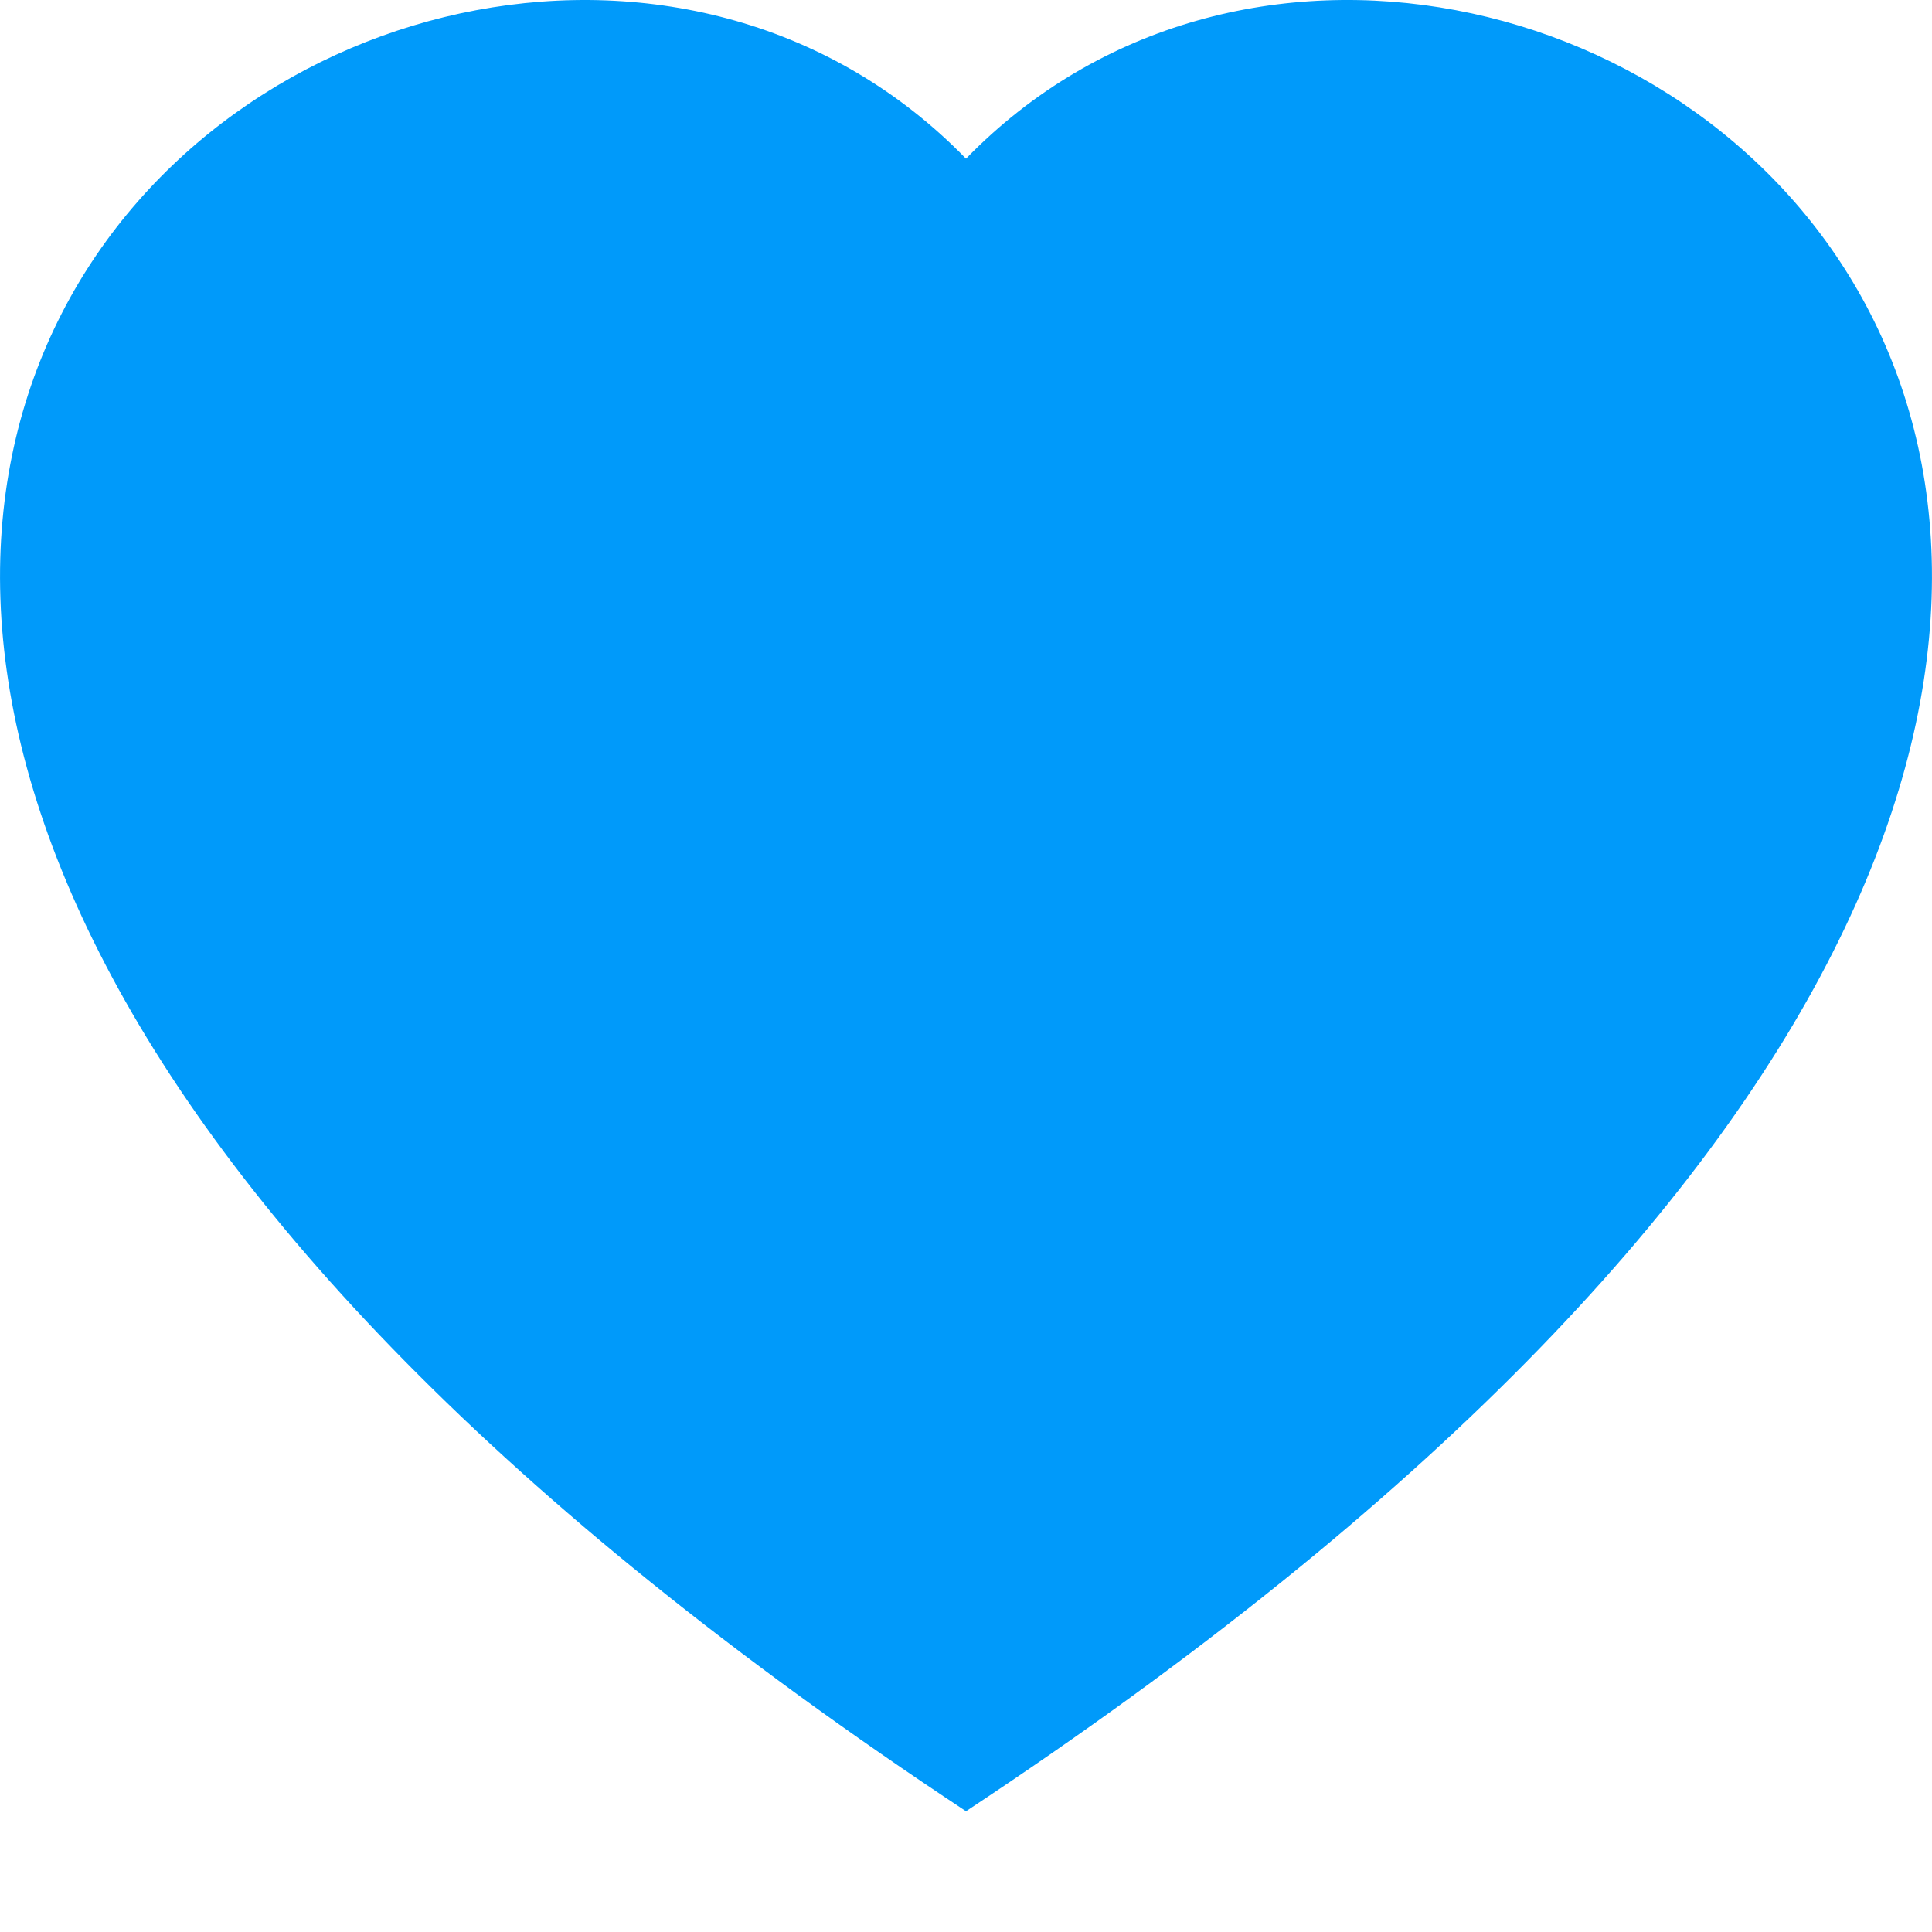 <svg class="bi bi-heart-fill" xmlns="http://www.w3.org/2000/svg" width="100%" height="100%" fill="#009afa"
  viewBox="0 0 16 16">
  <path fill-rule="evenodd" d="M8 1.314C12.438-3.248 23.534 4.735 8 15-7.534 4.736 3.562-3.248 8 1.314z" />
</svg>